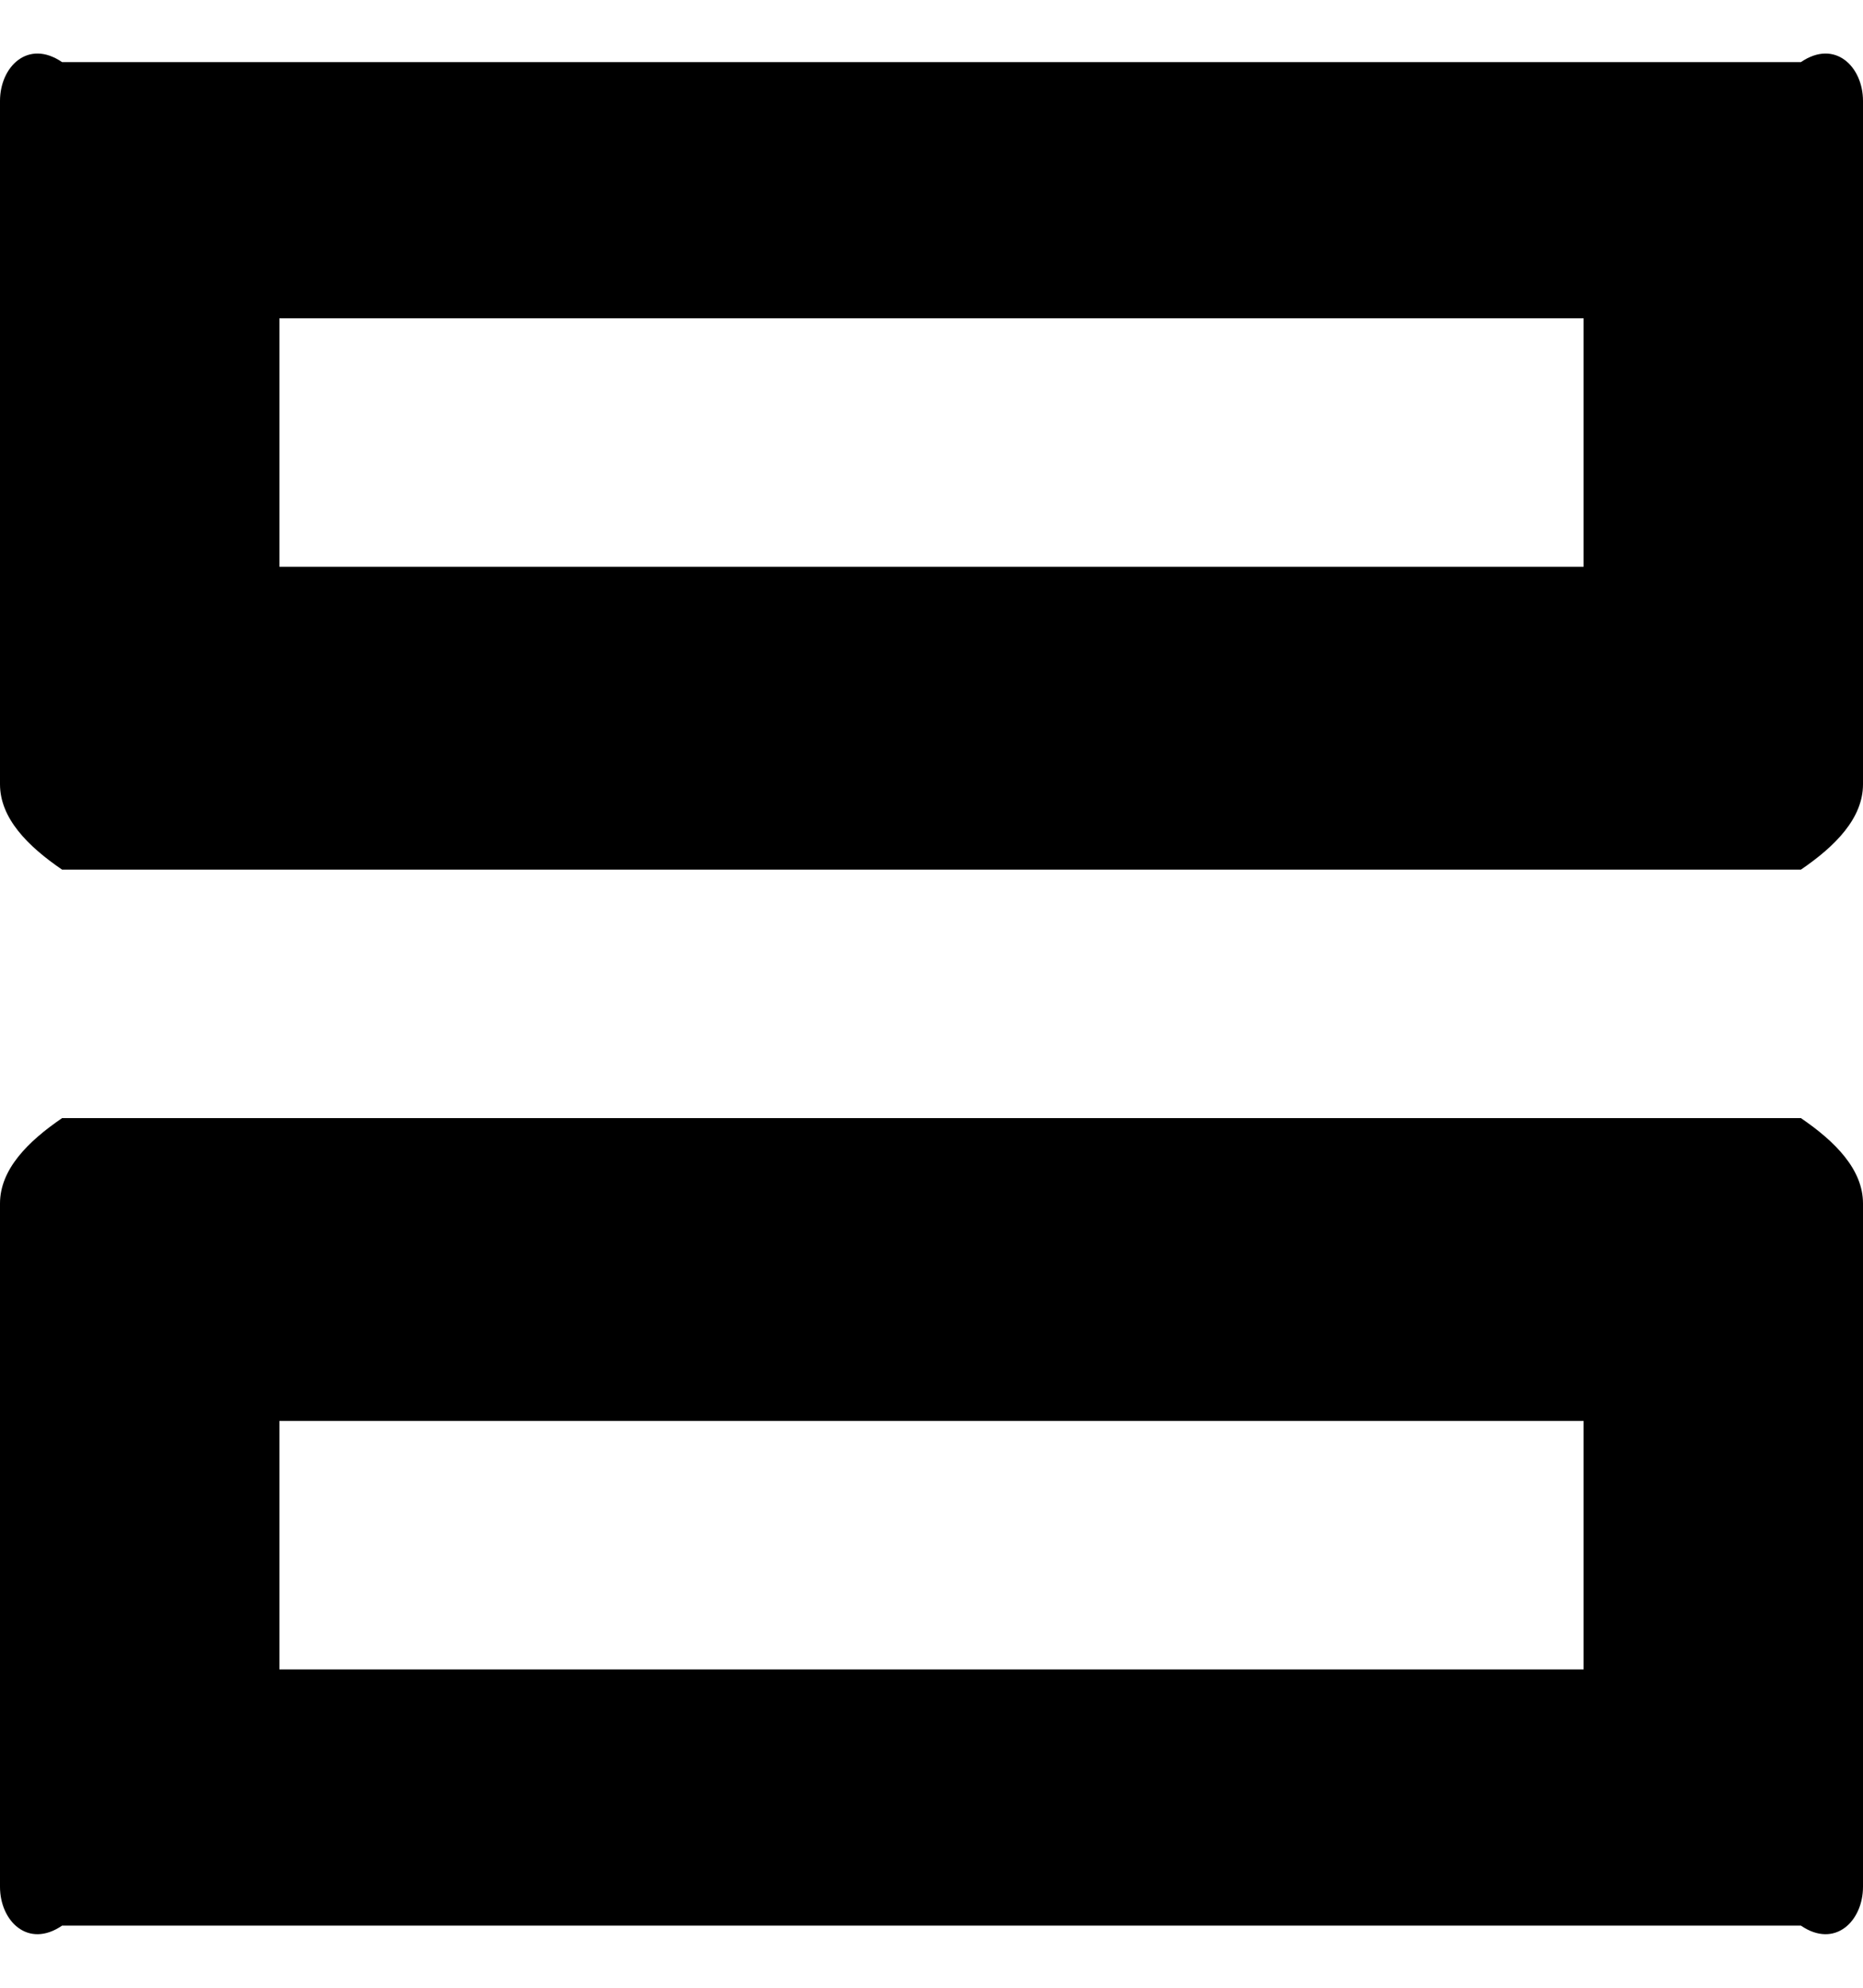 ﻿<?xml version="1.0" encoding="utf-8"?>
<svg version="1.1" xmlns:xlink="http://www.w3.org/1999/xlink" width="30px" height="32px" xmlns="http://www.w3.org/2000/svg">
  <defs>
    <pattern id="BGPattern" patternUnits="userSpaceOnUse" alignment="0 0" imageRepeat="None" />
    <mask fill="white" id="Clip2609">
      <path d="M 0 12.625  C 0 13.175  0.45 13.625  1 14  L 29 14  C 29.55 13.625  30 13.175  30 12.625  L 30 1.625  C 30 1.075  29.55 0.625  29 1  L 1 1  C 0.45 0.625  0 1.075  0 1.625  L 0 12.625  Z M 4.5 9.125  L 4.5 5.125  L 25.5 5.125  L 25.5 9.125  L 4.5 9.125  Z M 0 30.375  C 0 30.925  0.45 31.375  1 31  L 29 31  C 29.55 31.375  30 30.925  30 30.375  L 30 19.375  C 30 18.825  29.55 18.375  29 18  L 1 18  C 0.45 18.375  0 18.825  0 19.375  L 0 30.375  Z M 4.5 26.875  L 4.5 22.875  L 25.5 22.875  L 25.5 26.875  L 4.5 26.875  Z " fill-rule="evenodd" />
    </mask>
  </defs>
  <g transform="matrix(1 0 0 1 -13 -12 )">
    <path d="M 0 12.625  C 0 13.175  0.45 13.625  1 14  L 29 14  C 29.55 13.625  30 13.175  30 12.625  L 30 1.625  C 30 1.075  29.55 0.625  29 1  L 1 1  C 0.45 0.625  0 1.075  0 1.625  L 0 12.625  Z M 4.5 9.125  L 4.5 5.125  L 25.5 5.125  L 25.5 9.125  L 4.5 9.125  Z M 0 30.375  C 0 30.925  0.45 31.375  1 31  L 29 31  C 29.55 31.375  30 30.925  30 30.375  L 30 19.375  C 30 18.825  29.55 18.375  29 18  L 1 18  C 0.45 18.375  0 18.825  0 19.375  L 0 30.375  Z M 4.5 26.875  L 4.5 22.875  L 25.5 22.875  L 25.5 26.875  L 4.5 26.875  Z " fill-rule="nonzero" fill="rgba(0, 0, 0, 1)" stroke="none" transform="matrix(1 0 0 1 13 12 )" class="fill" />
    <path d="M 0 12.625  C 0 13.175  0.45 13.625  1 14  L 29 14  C 29.55 13.625  30 13.175  30 12.625  L 30 1.625  C 30 1.075  29.55 0.625  29 1  L 1 1  C 0.45 0.625  0 1.075  0 1.625  L 0 12.625  Z " stroke-width="0" stroke-dasharray="0" stroke="rgba(255, 255, 255, 0)" fill="none" transform="matrix(1 0 0 1 13 12 )" class="stroke" mask="url(#Clip2609)" />
    <path d="M 4.5 9.125  L 4.5 5.125  L 25.5 5.125  L 25.5 9.125  L 4.5 9.125  Z " stroke-width="0" stroke-dasharray="0" stroke="rgba(255, 255, 255, 0)" fill="none" transform="matrix(1 0 0 1 13 12 )" class="stroke" mask="url(#Clip2609)" />
    <path d="M 0 30.375  C 0 30.925  0.45 31.375  1 31  L 29 31  C 29.55 31.375  30 30.925  30 30.375  L 30 19.375  C 30 18.825  29.55 18.375  29 18  L 1 18  C 0.45 18.375  0 18.825  0 19.375  L 0 30.375  Z " stroke-width="0" stroke-dasharray="0" stroke="rgba(255, 255, 255, 0)" fill="none" transform="matrix(1 0 0 1 13 12 )" class="stroke" mask="url(#Clip2609)" />
    <path d="M 4.5 26.875  L 4.5 22.875  L 25.5 22.875  L 25.5 26.875  L 4.5 26.875  Z " stroke-width="0" stroke-dasharray="0" stroke="rgba(255, 255, 255, 0)" fill="none" transform="matrix(1 0 0 1 13 12 )" class="stroke" mask="url(#Clip2609)" />
  </g>
</svg>